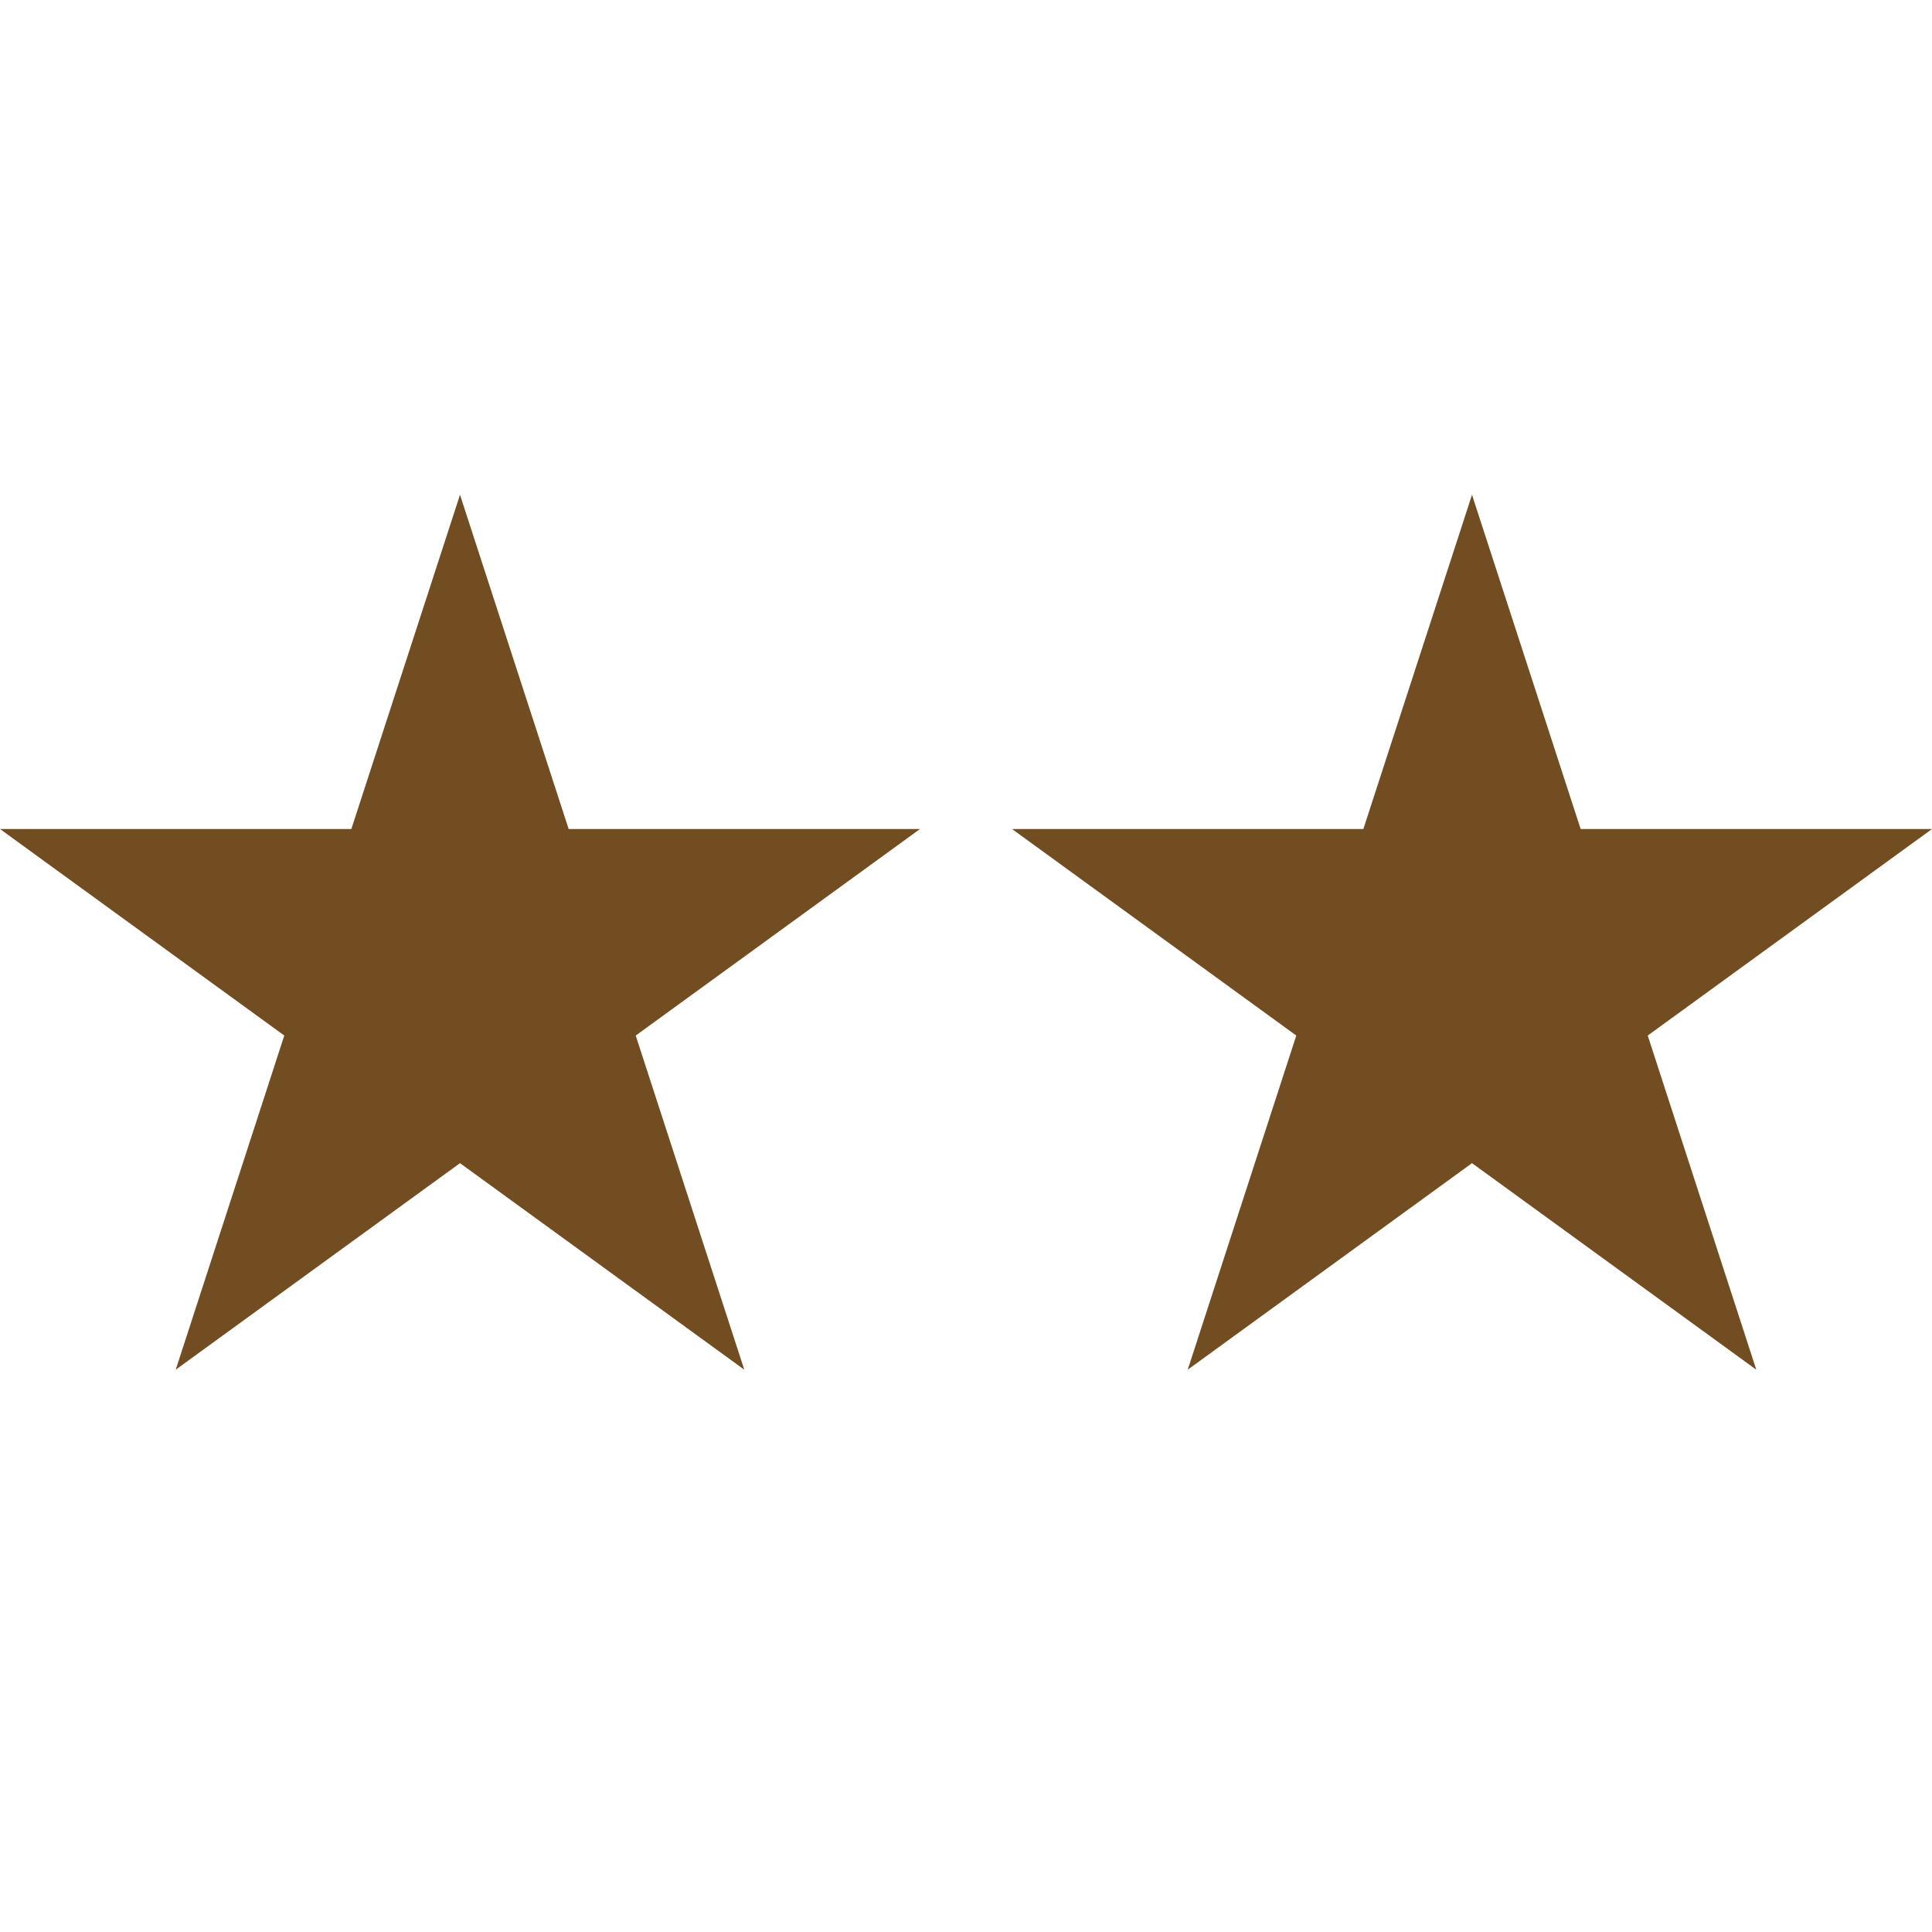 <svg xmlns="http://www.w3.org/2000/svg" viewBox="0 0 21 21"><path d="M5 5.378l1.181 3.633H10l-3.09 2.245 1.18 3.632L5 12.643l-3.09 2.245 1.18-3.632L0 9.011h3.819L5 5.378zm11 0l1.181 3.633H21l-3.09 2.245 1.18 3.632L16 12.643l-3.09 2.245 1.18-3.632L11 9.011h3.819L16 5.378z" fill="#734d22"/></svg>
